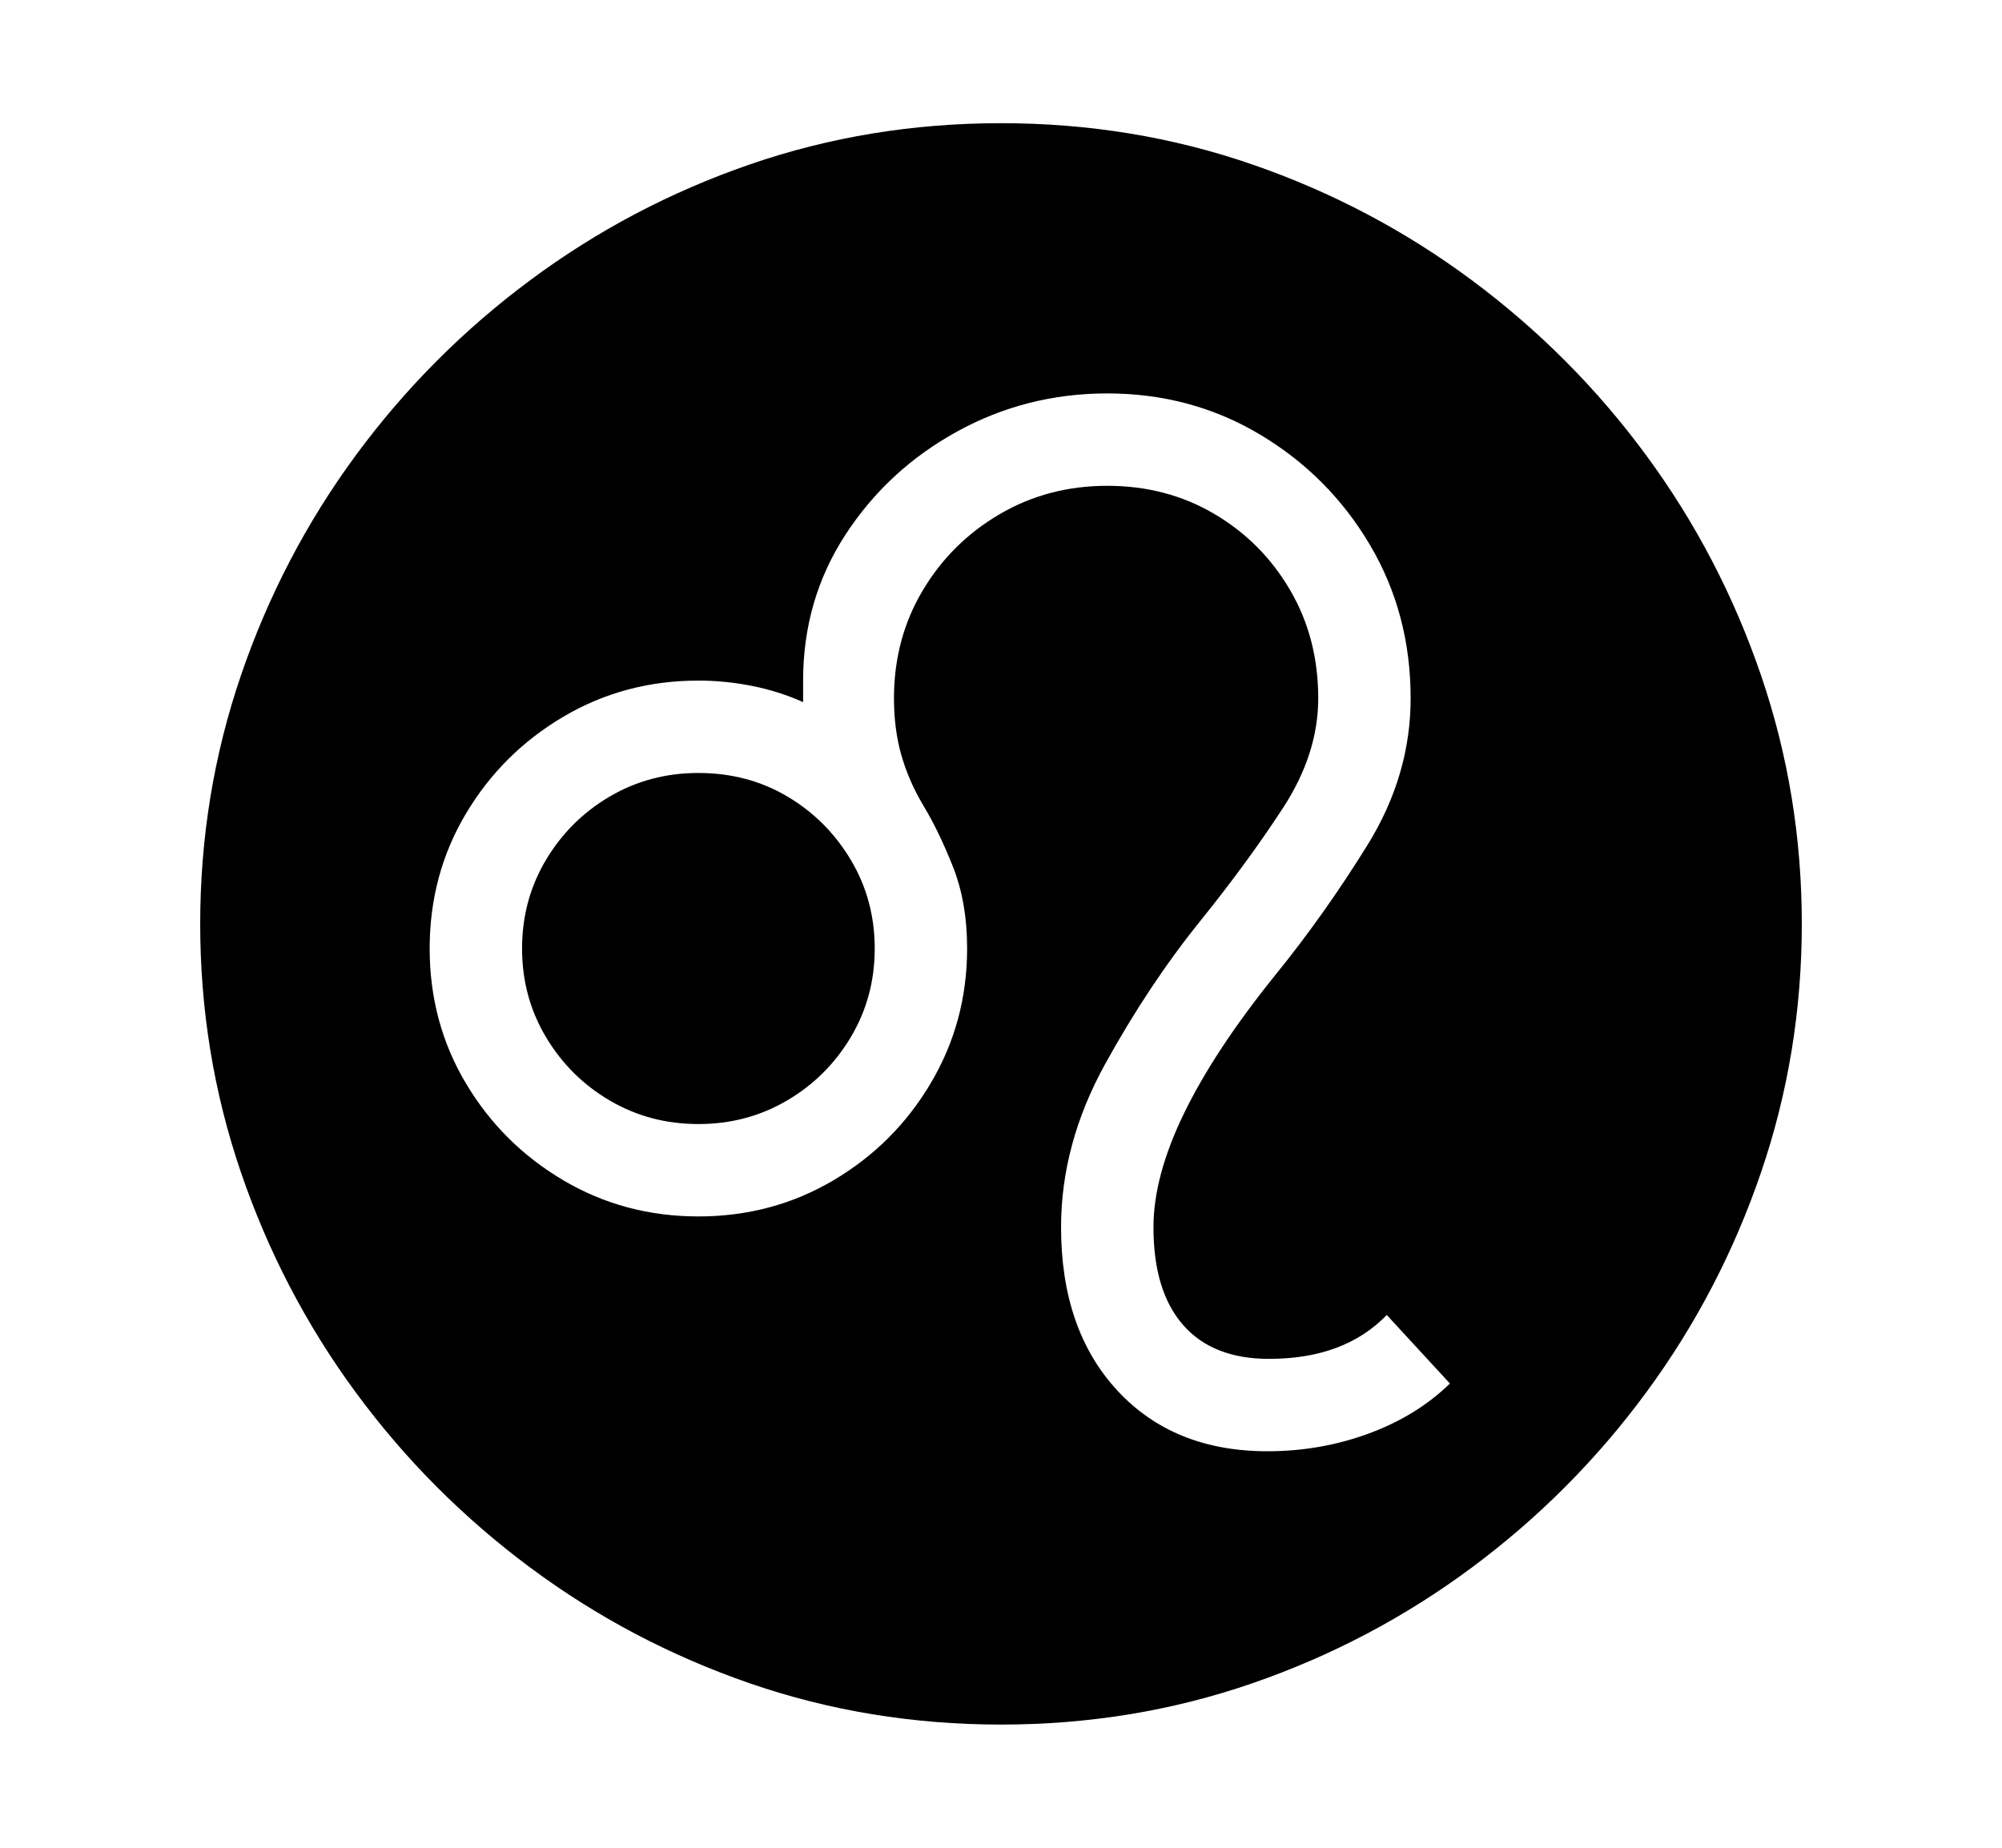 <svg xmlns="http://www.w3.org/2000/svg"
    viewBox="0 0 2600 2400">
  <!--
Copyright 2013, 2022 Google Inc. All Rights Reserved.
Noto is a trademark of Google Inc.
This Font Software is licensed under the SIL Open Font License, Version 1.1. This Font Software is distributed on an "AS IS" BASIS, WITHOUT WARRANTIES OR CONDITIONS OF ANY KIND, either express or implied. See the SIL Open Font License for the specific language, permissions and limitations governing your use of this Font Software.
http://scripts.sil.org/OFL
  -->
<path d="M1300 2240L1300 2240Q1129 2240 974 2186.5 819 2133 688.5 2036 558 1939 462 1808.5 366 1678 313 1523 260 1368 260 1200L260 1200Q260 1032 313 877 366 722 462 591.5 558 461 688.5 364 819 267 974 213.5 1129 160 1300 160L1300 160Q1471 160 1626 213.5 1781 267 1911.5 364 2042 461 2138 591.5 2234 722 2287 877 2340 1032 2340 1200L2340 1200Q2340 1368 2287 1523 2234 1678 2138 1808.5 2042 1939 1911.5 2036 1781 2133 1626 2186.5 1471 2240 1300 2240ZM907 1460L907 1460Q844 1460 792 1429.5 740 1399 709 1347 678 1295 678 1232L678 1232Q678 1169 709 1117 740 1065 792 1034.5 844 1004 907 1004L907 1004Q971 1004 1022.5 1034.5 1074 1065 1105 1117 1136 1169 1136 1232L1136 1232Q1136 1295 1105 1347 1074 1399 1022 1429.5 970 1460 907 1460ZM1646 1885L1646 1885Q1715 1885 1777.5 1862 1840 1839 1883 1797L1883 1797 1801 1708Q1746 1765 1648 1765L1648 1765Q1575 1765 1536.5 1721 1498 1677 1498 1594L1498 1594Q1498 1528 1537.5 1446.5 1577 1365 1655 1268L1655 1268Q1720 1188 1776 1097.5 1832 1007 1832 907L1832 907Q1832 797 1779 707.5 1726 618 1636.5 564.5 1547 511 1438 511L1438 511Q1333 511 1243 560.5 1153 610 1098 694.5 1043 779 1043 884L1043 884Q1043 891 1043 898 1043 905 1043 912L1043 912Q1012 898 977 891 942 884 907 884L907 884Q811 884 731.5 931 652 978 605 1057 558 1136 558 1232L558 1232Q558 1328 605 1407 652 1486 731.5 1533 811 1580 907 1580L907 1580Q1003 1580 1082.5 1533 1162 1486 1209 1406.5 1256 1327 1256 1232L1256 1232Q1256 1172 1237.5 1125.5 1219 1079 1199 1046L1199 1046Q1180 1014 1170.5 980.5 1161 947 1161 907L1161 907Q1161 830 1198 767.5 1235 705 1298 668 1361 631 1438 631L1438 631Q1515 631 1577 667.5 1639 704 1675.5 766.5 1712 829 1712 907L1712 907Q1712 979 1666.5 1049 1621 1119 1559 1196L1559 1196Q1492 1279 1435 1382.5 1378 1486 1378 1594L1378 1594Q1378 1727 1451 1806 1524 1885 1646 1885Z"/>
</svg>